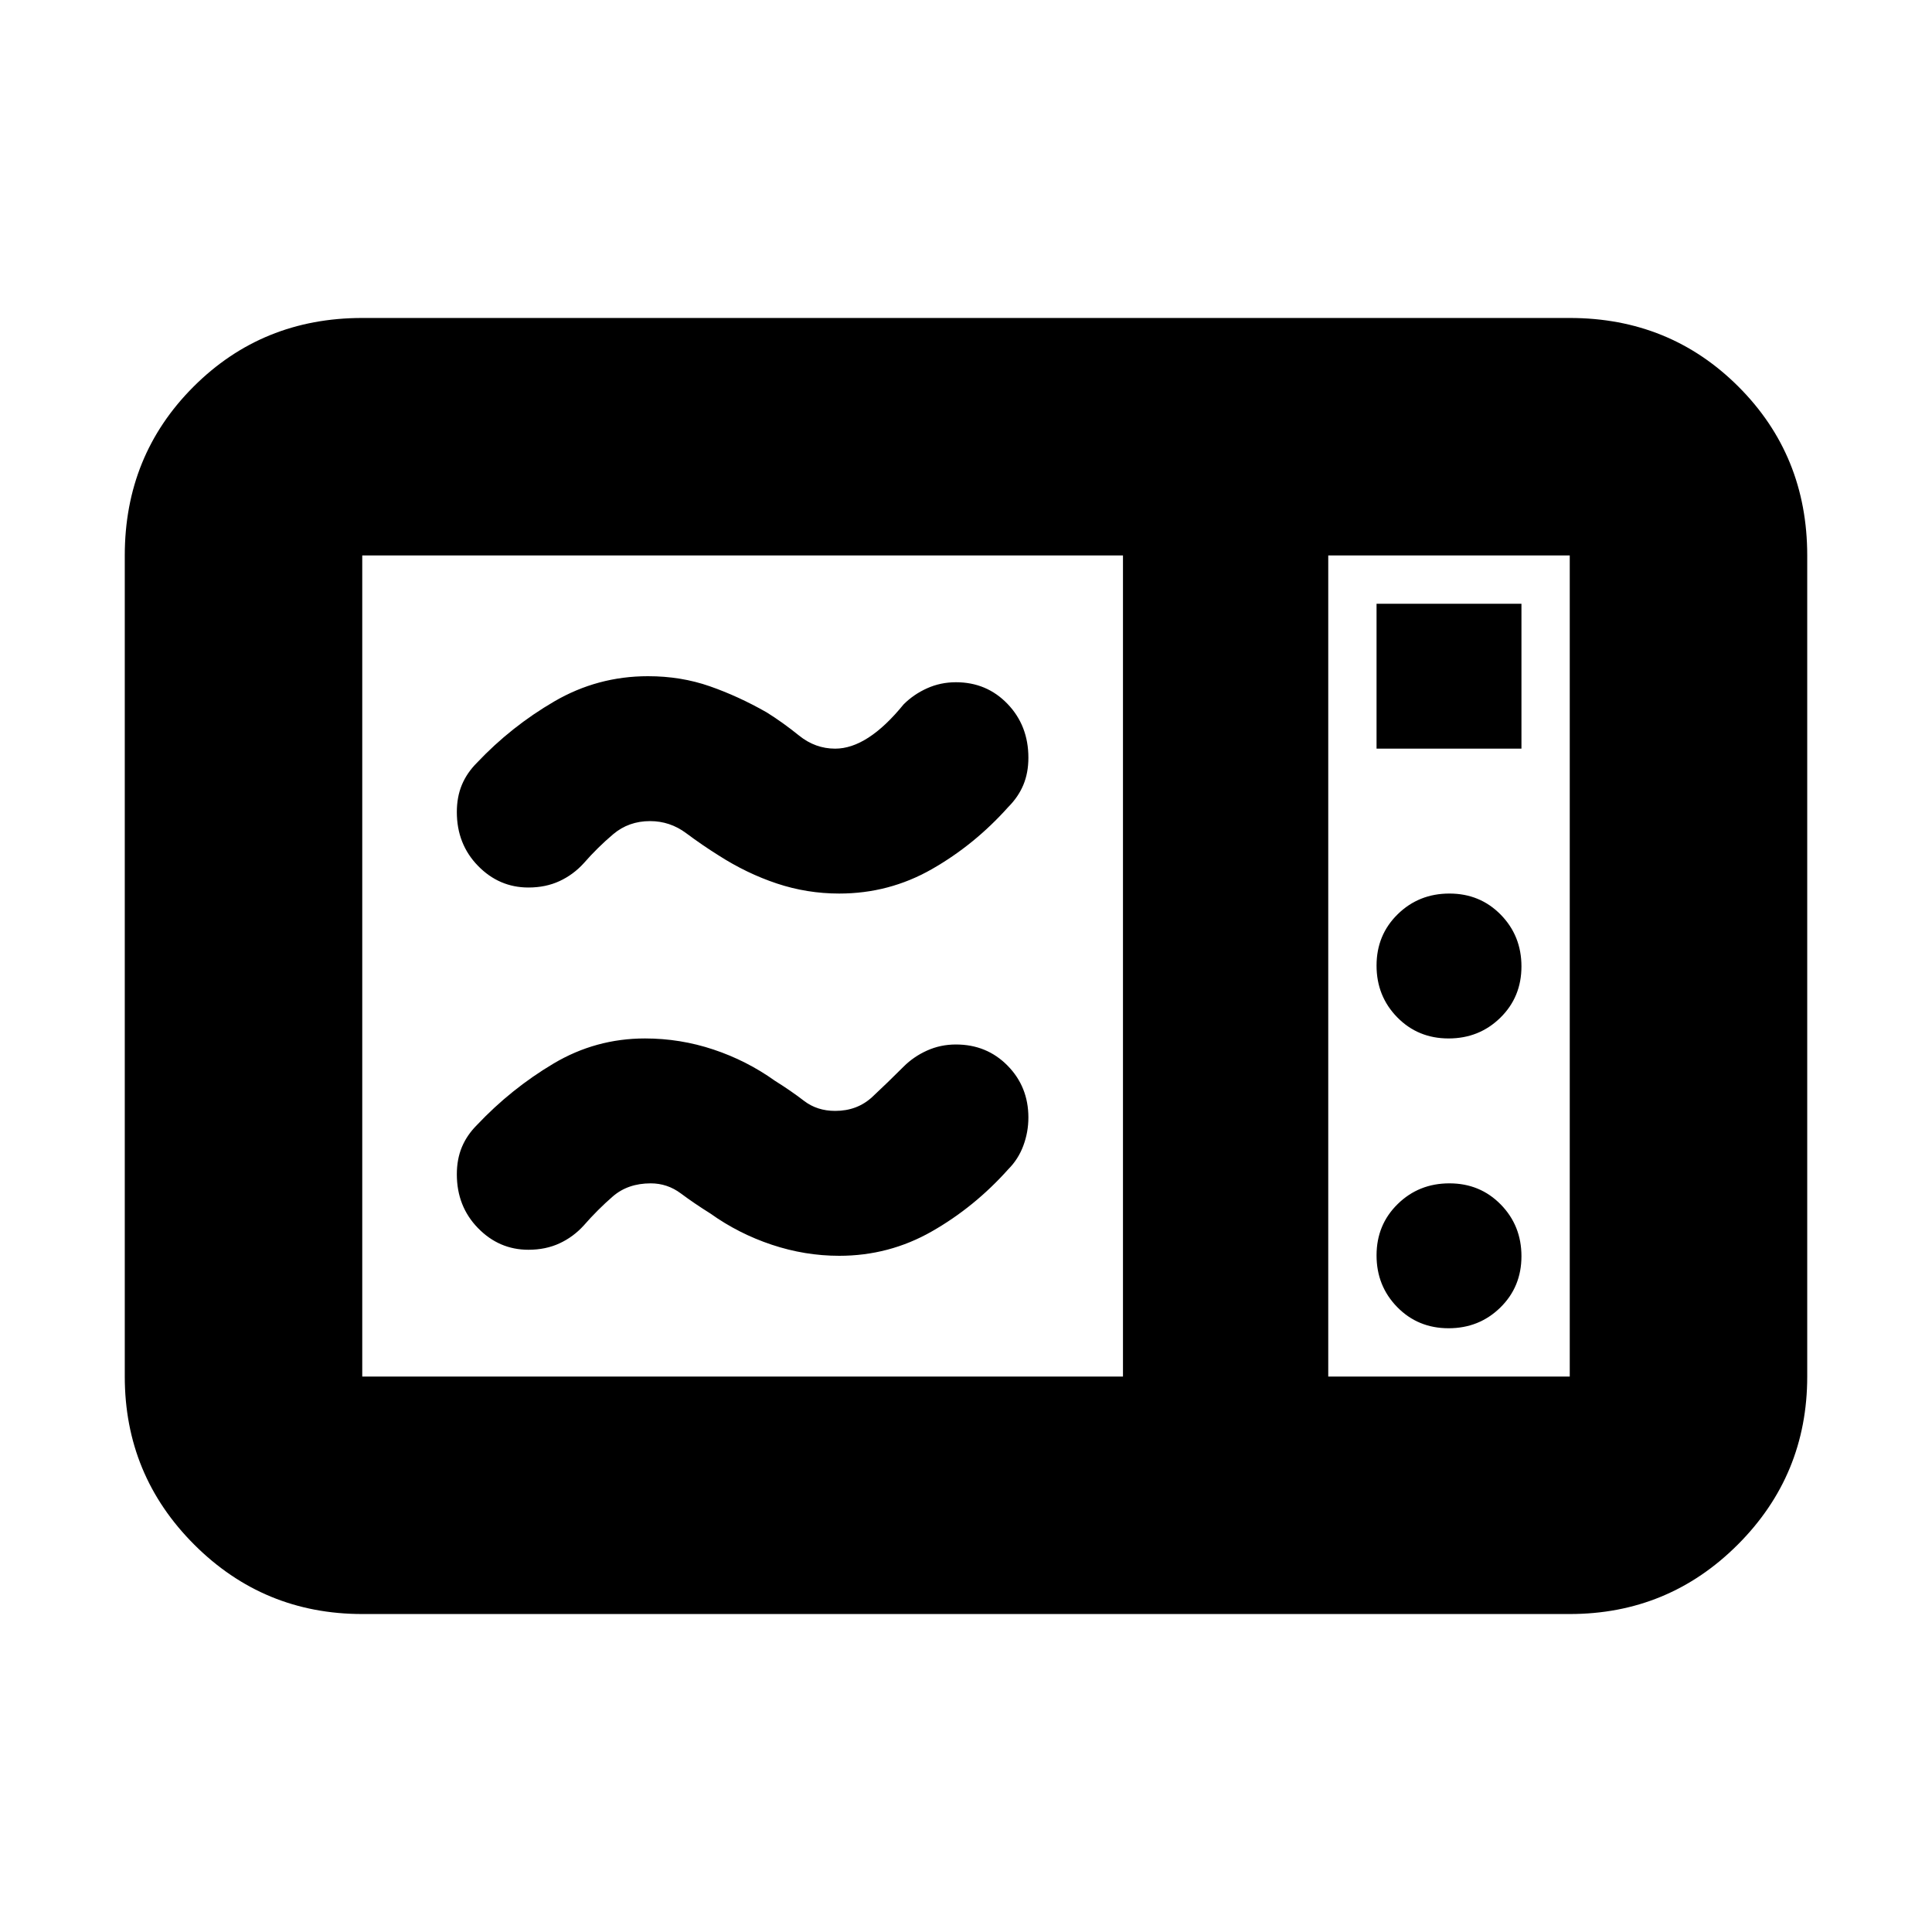 <svg xmlns="http://www.w3.org/2000/svg" height="20" viewBox="0 -960 960 960" width="20"><path d="M417-516q-16 0-31-5t-29-14q-8-5-16.048-11-8.047-6-17.952-6-10.593 0-18.296 6.5Q297-539 290-531q-5.143 5.647-12 8.823Q271.143-519 262.571-519 248-519 237.5-529.781 227-540.562 227-556.5q0-7.5 2.5-13.5t7.5-11q17-18 38.474-30.5Q296.947-624 322-624q16.364 0 30.682 5Q367-614 381-606q8 5 16.048 11.5Q405.095-588 415-588q16.105 0 34-22 5-5 11.682-8T475-621q15.3 0 25.65 10.781Q511-599.438 511-583.5q0 7.5-2.5 13.5t-7.5 11q-16.8 18.812-38.021 30.906Q441.758-516 417-516Zm0 180q-17 0-33.5-5.5T353-357q-8-5-14.703-10-6.703-5-14.953-5-11.344 0-18.844 6.5Q297-359 290-351q-5.143 5.647-12 8.824Q271.143-339 262.571-339 248-339 237.5-349.781 227-360.562 227-376.5q0-7.5 2.5-13.5t7.5-11q17-18 38-30.5t45.5-12.5q17.5 0 34 5.5T385-423q8 5 14.5 10t15.5 5q11 0 18.5-7t15.5-15q5-5 11.682-8T475-441q15.3 0 25.65 10.5Q511-420 511-404.7q0 7.2-2.5 13.95Q506-384 501-379q-16.8 18.812-38.021 30.906Q441.758-336 417-336ZM180-158q-49 0-83.5-34.5T62-276v-408q0-49.7 34.15-83.85Q130.3-802 180-802h600q49.7 0 83.85 34.15Q898-733.7 898-684v408q0 49-34.5 83.5T780-158H180Zm0-118h378v-408H180v408Zm480 0h120v-408H660v408Zm24-312h72v-72h-72v72Zm35.789 144Q735-444 745.5-454.289q10.5-10.29 10.5-25.5Q756-495 745.711-505.5q-10.29-10.5-25.5-10.5Q705-516 694.5-505.711q-10.5 10.29-10.5 25.5Q684-465 694.289-454.5q10.29 10.5 25.5 10.5Zm0 144Q735-300 745.5-310.289q10.5-10.29 10.5-25.5Q756-351 745.711-361.5q-10.29-10.5-25.5-10.5Q705-372 694.5-361.711q-10.5 10.29-10.5 25.5Q684-321 694.289-310.5q10.29 10.5 25.5 10.5ZM660-276v-408 408Z"/></svg>